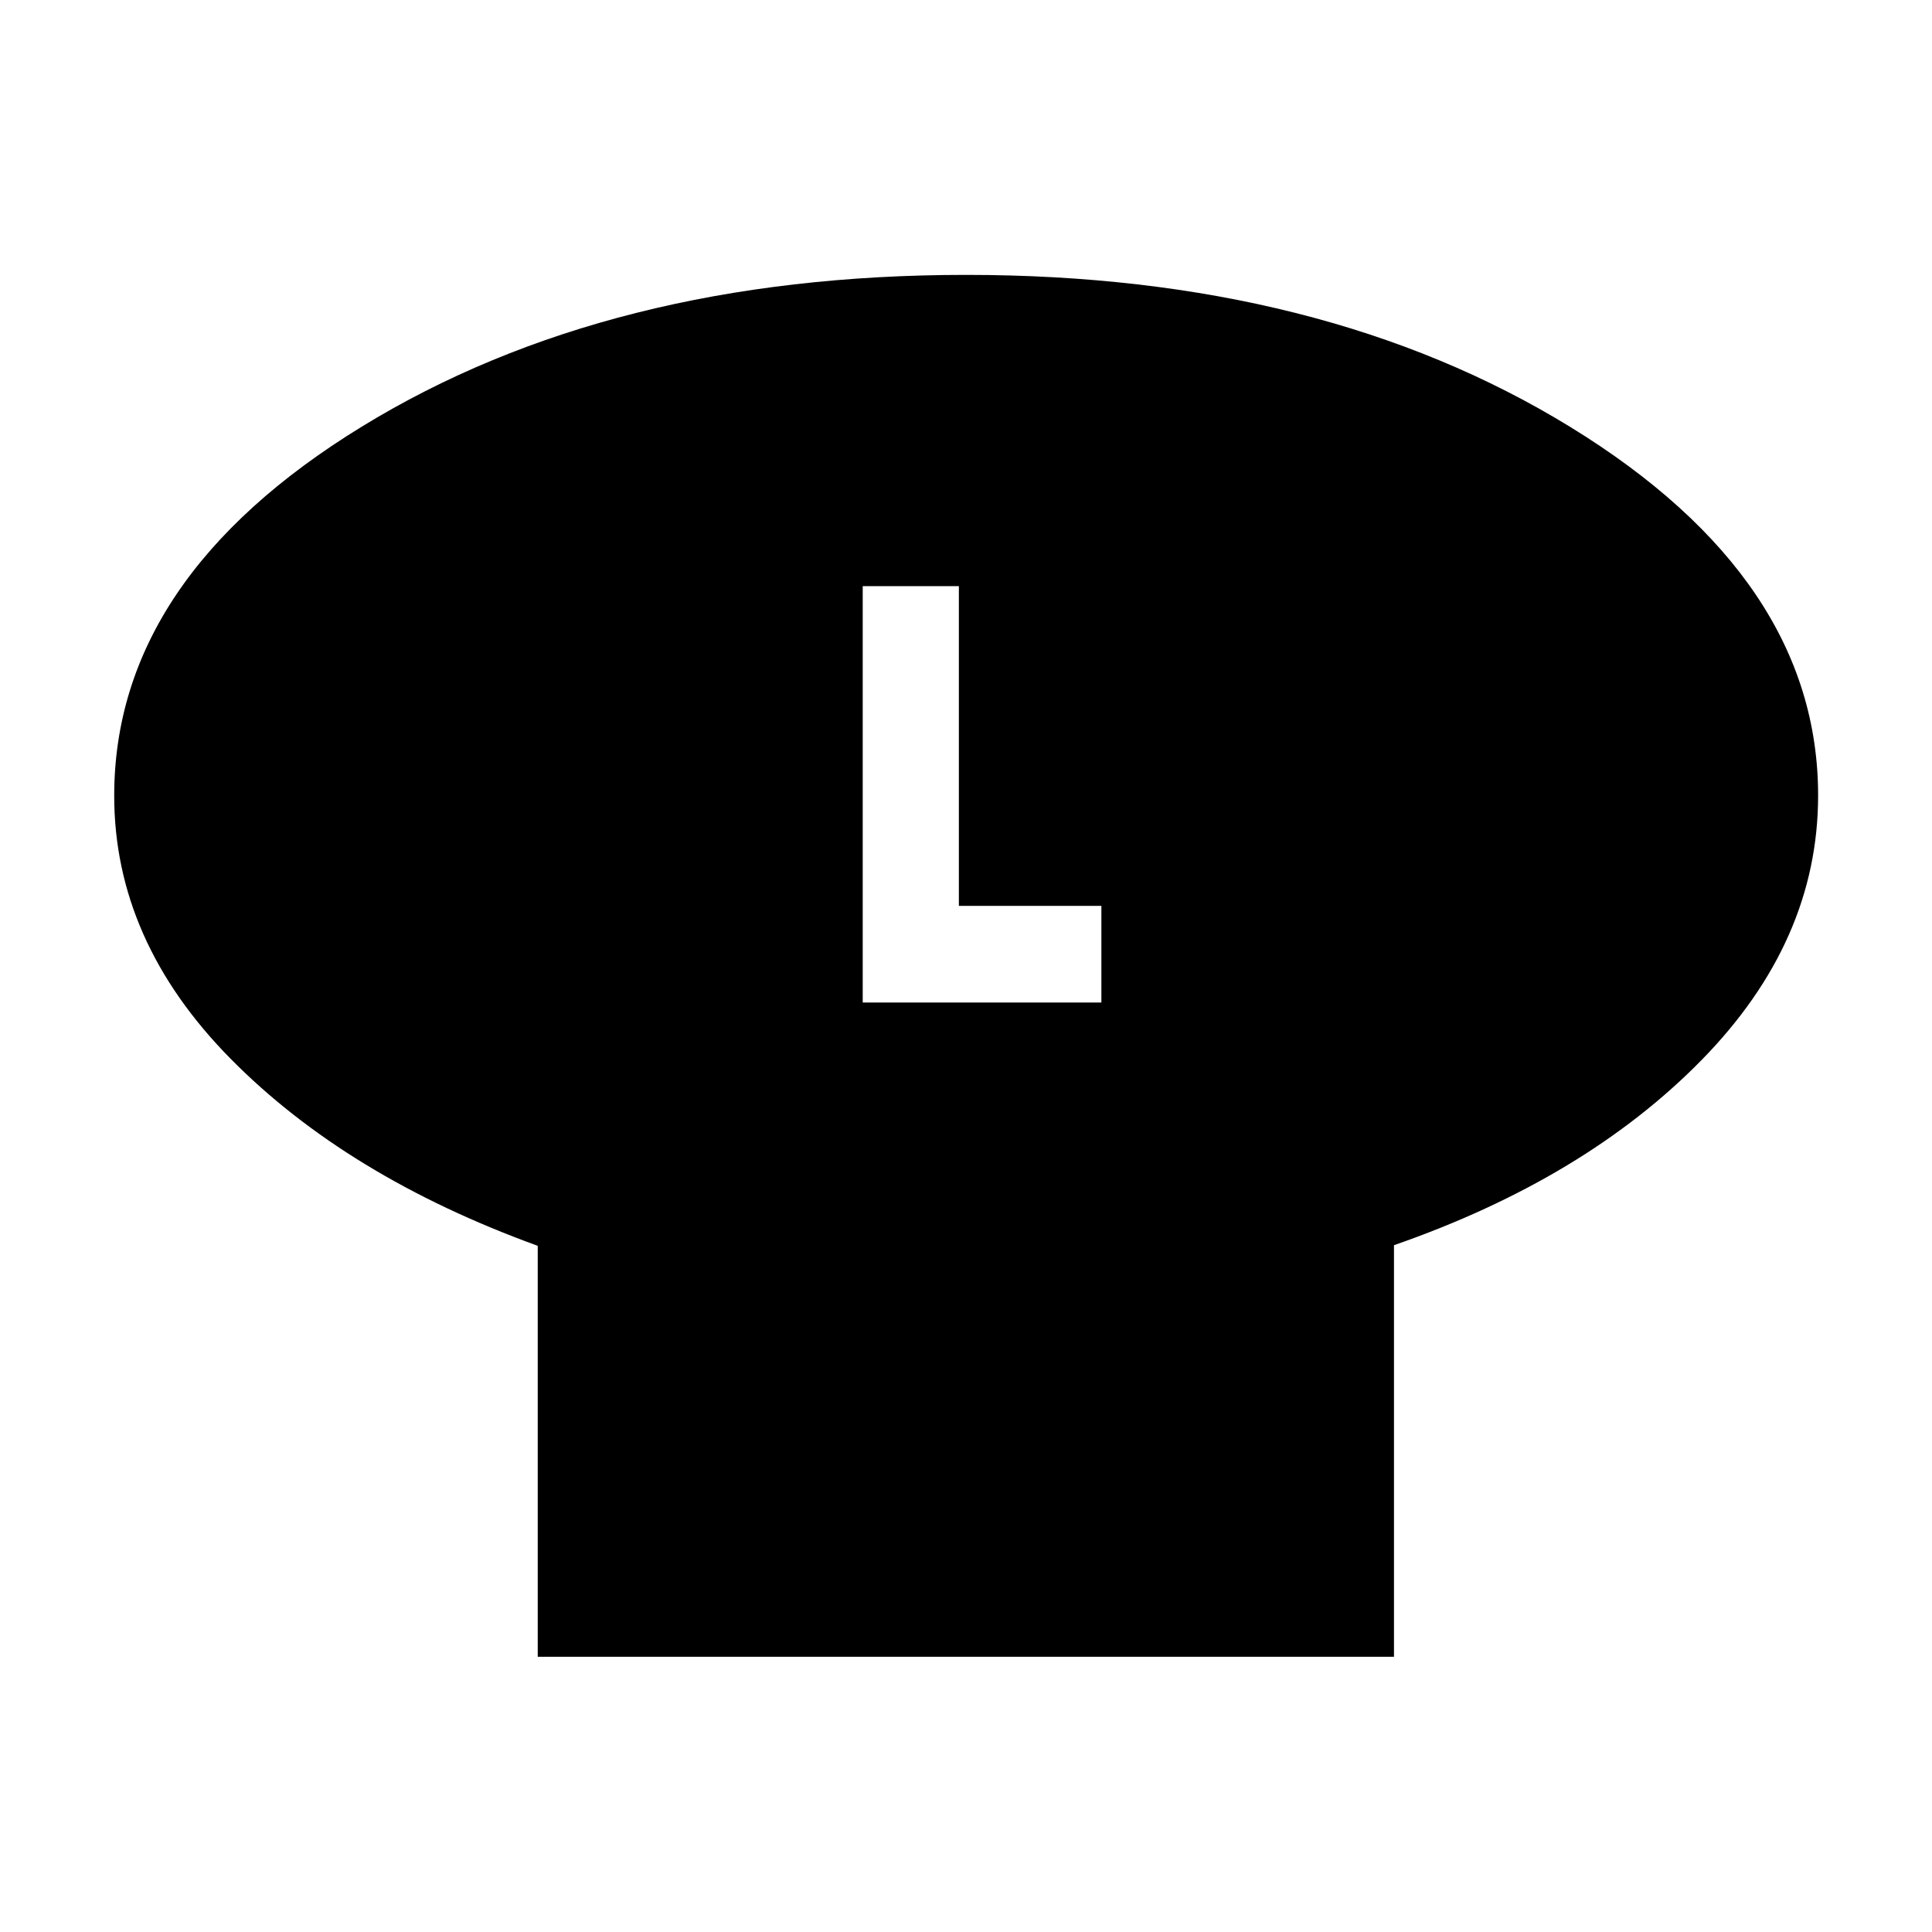 <svg xmlns="http://www.w3.org/2000/svg" height="40" viewBox="0 -960 960 960" width="40"><path d="M692.66-341.27v204.52H267.2v-204.21q-94.84-34.39-152.65-92.99-57.8-58.6-57.8-130.63 0-107.97 122.99-183.4 123-75.43 300.25-75.43t300.33 75.6q123.09 75.59 123.09 183.1 0 72.33-57.82 131.35-57.81 59.02-152.93 92.09ZM428.68-461.86h118.59v-48.02h-70.81v-158.87h-47.78v206.89Z"/></svg>
